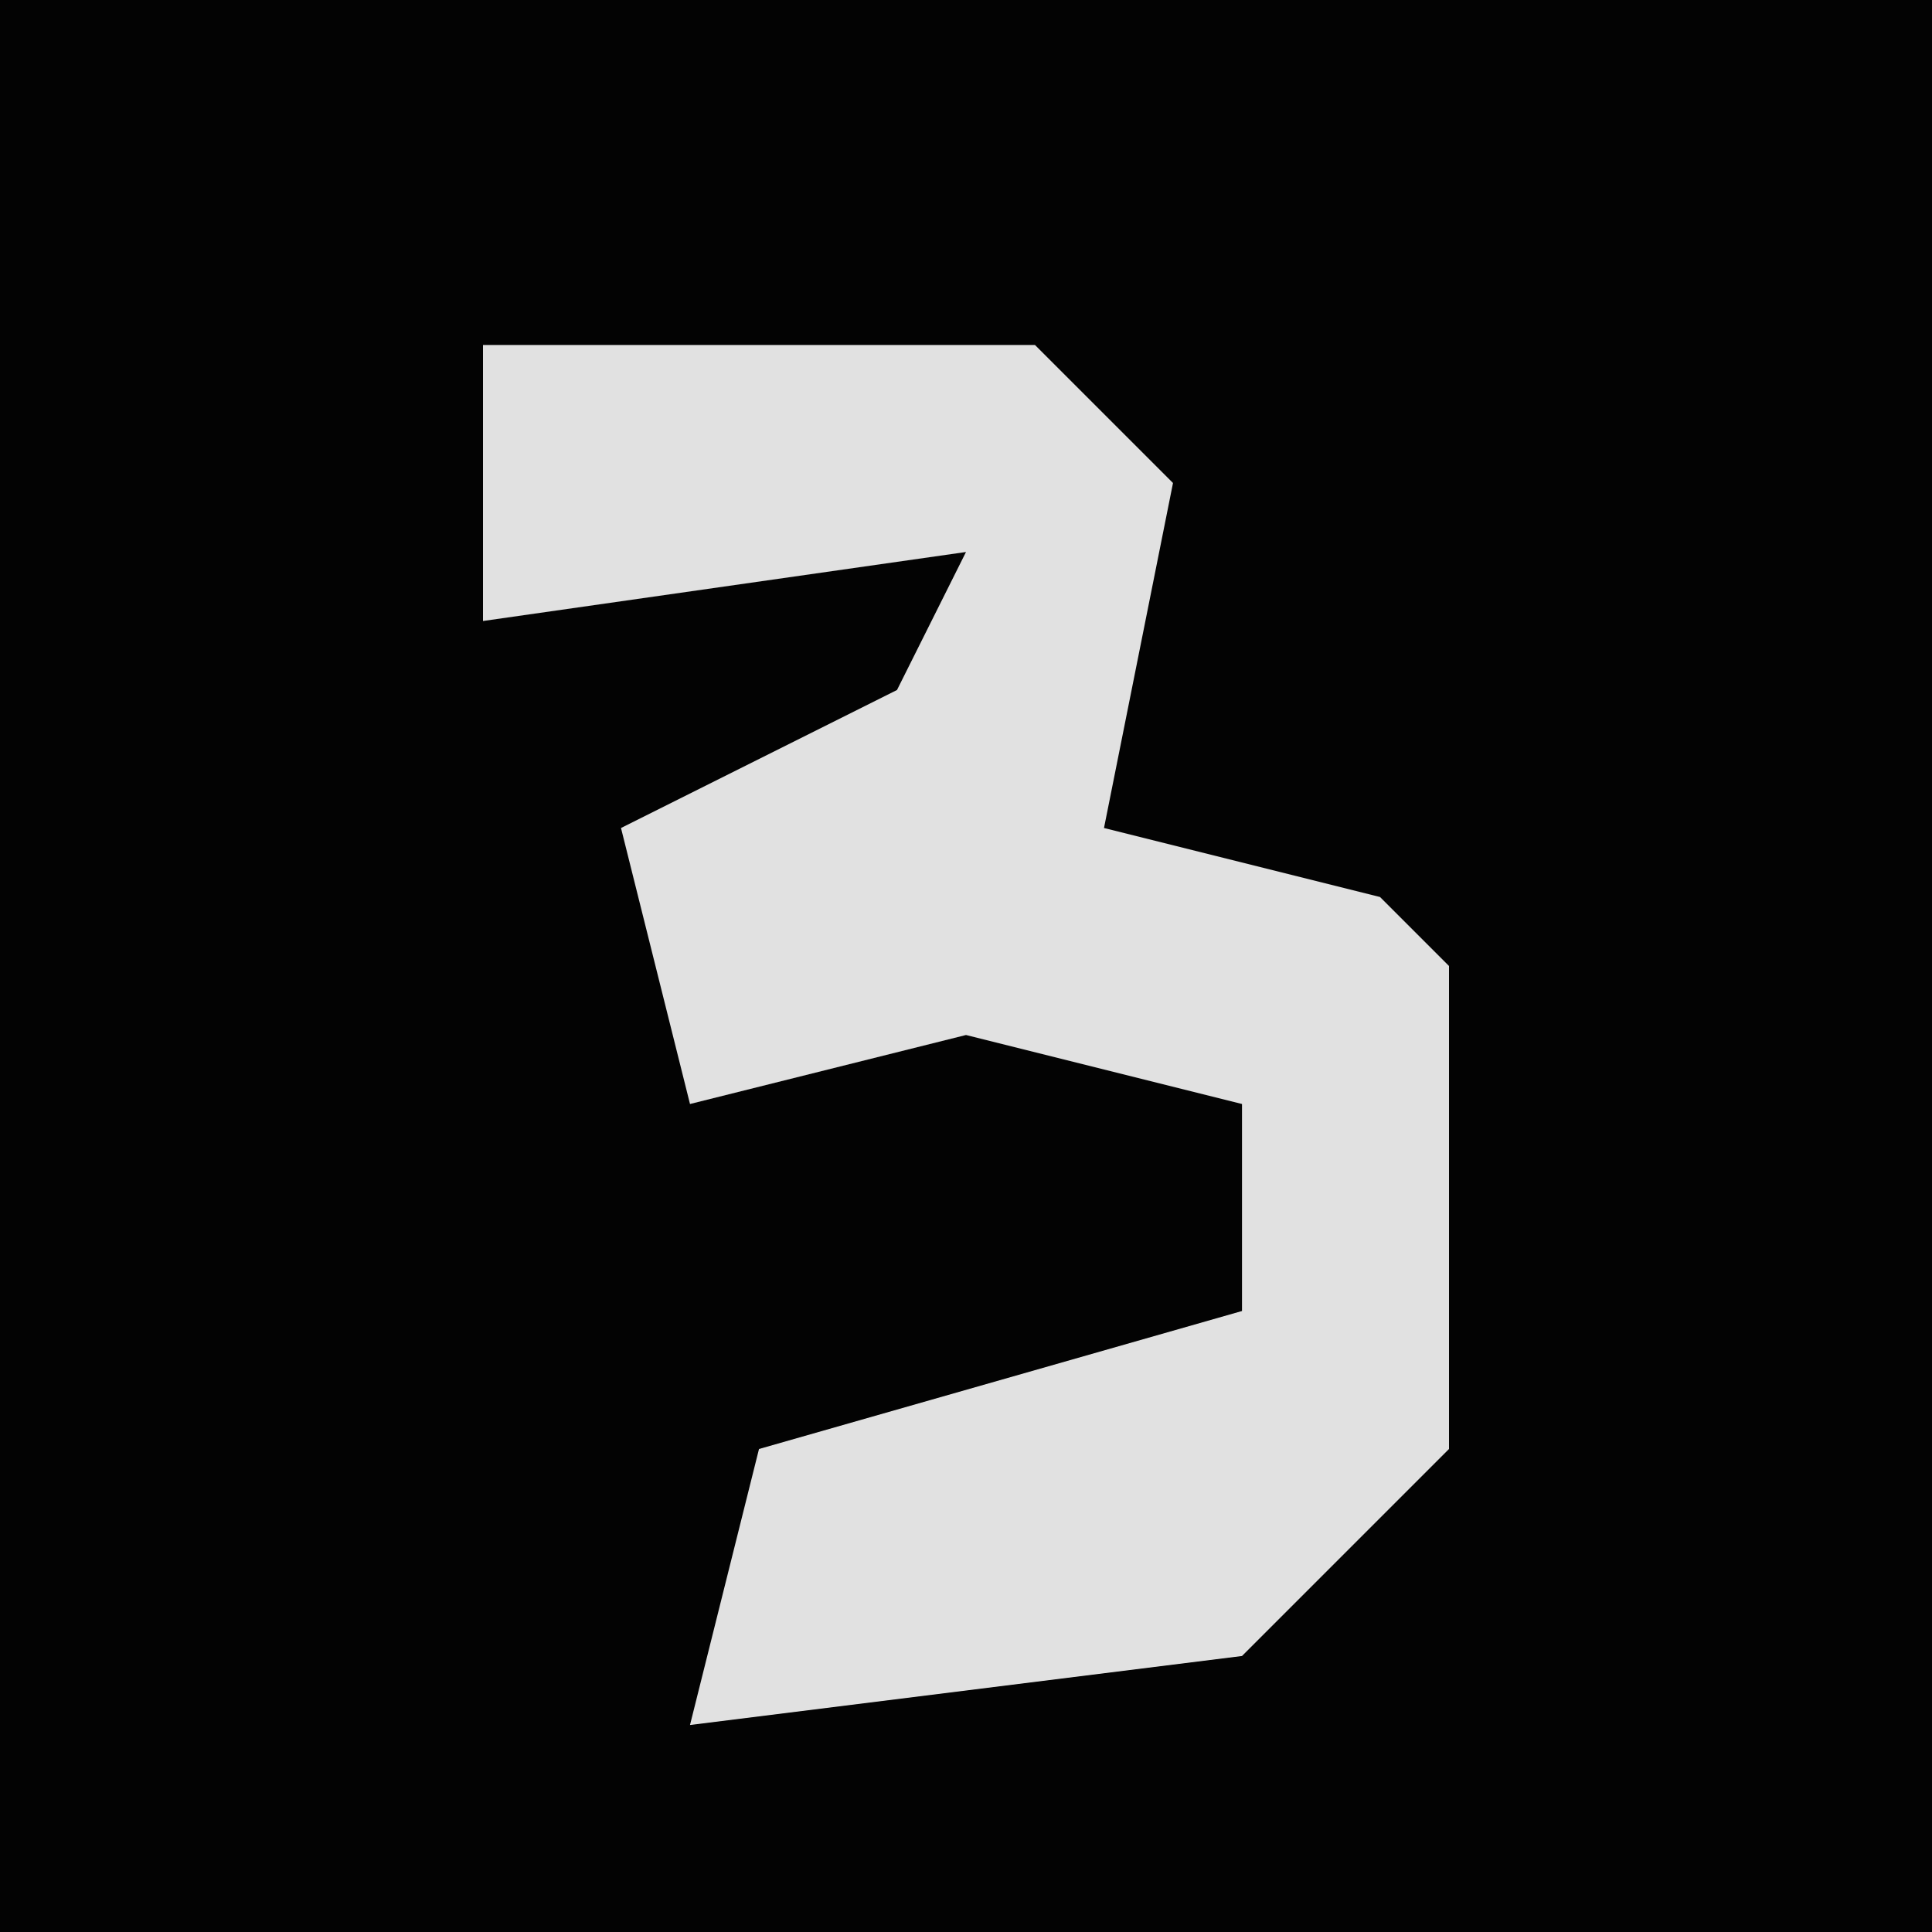 <?xml version="1.0" encoding="UTF-8"?>
<svg version="1.1" xmlns="http://www.w3.org/2000/svg" width="28" height="28">
<path d="M0,0 L28,0 L28,28 L0,28 Z " fill="#030303" transform="translate(0,0)"/>
<path d="M0,0 L8,0 L10,2 L9,7 L13,8 L14,9 L14,16 L11,19 L3,20 L4,16 L11,14 L11,11 L7,10 L3,11 L2,7 L6,5 L7,3 L0,4 Z " fill="#E1E1E1" transform="translate(7,5)"/>
</svg>
